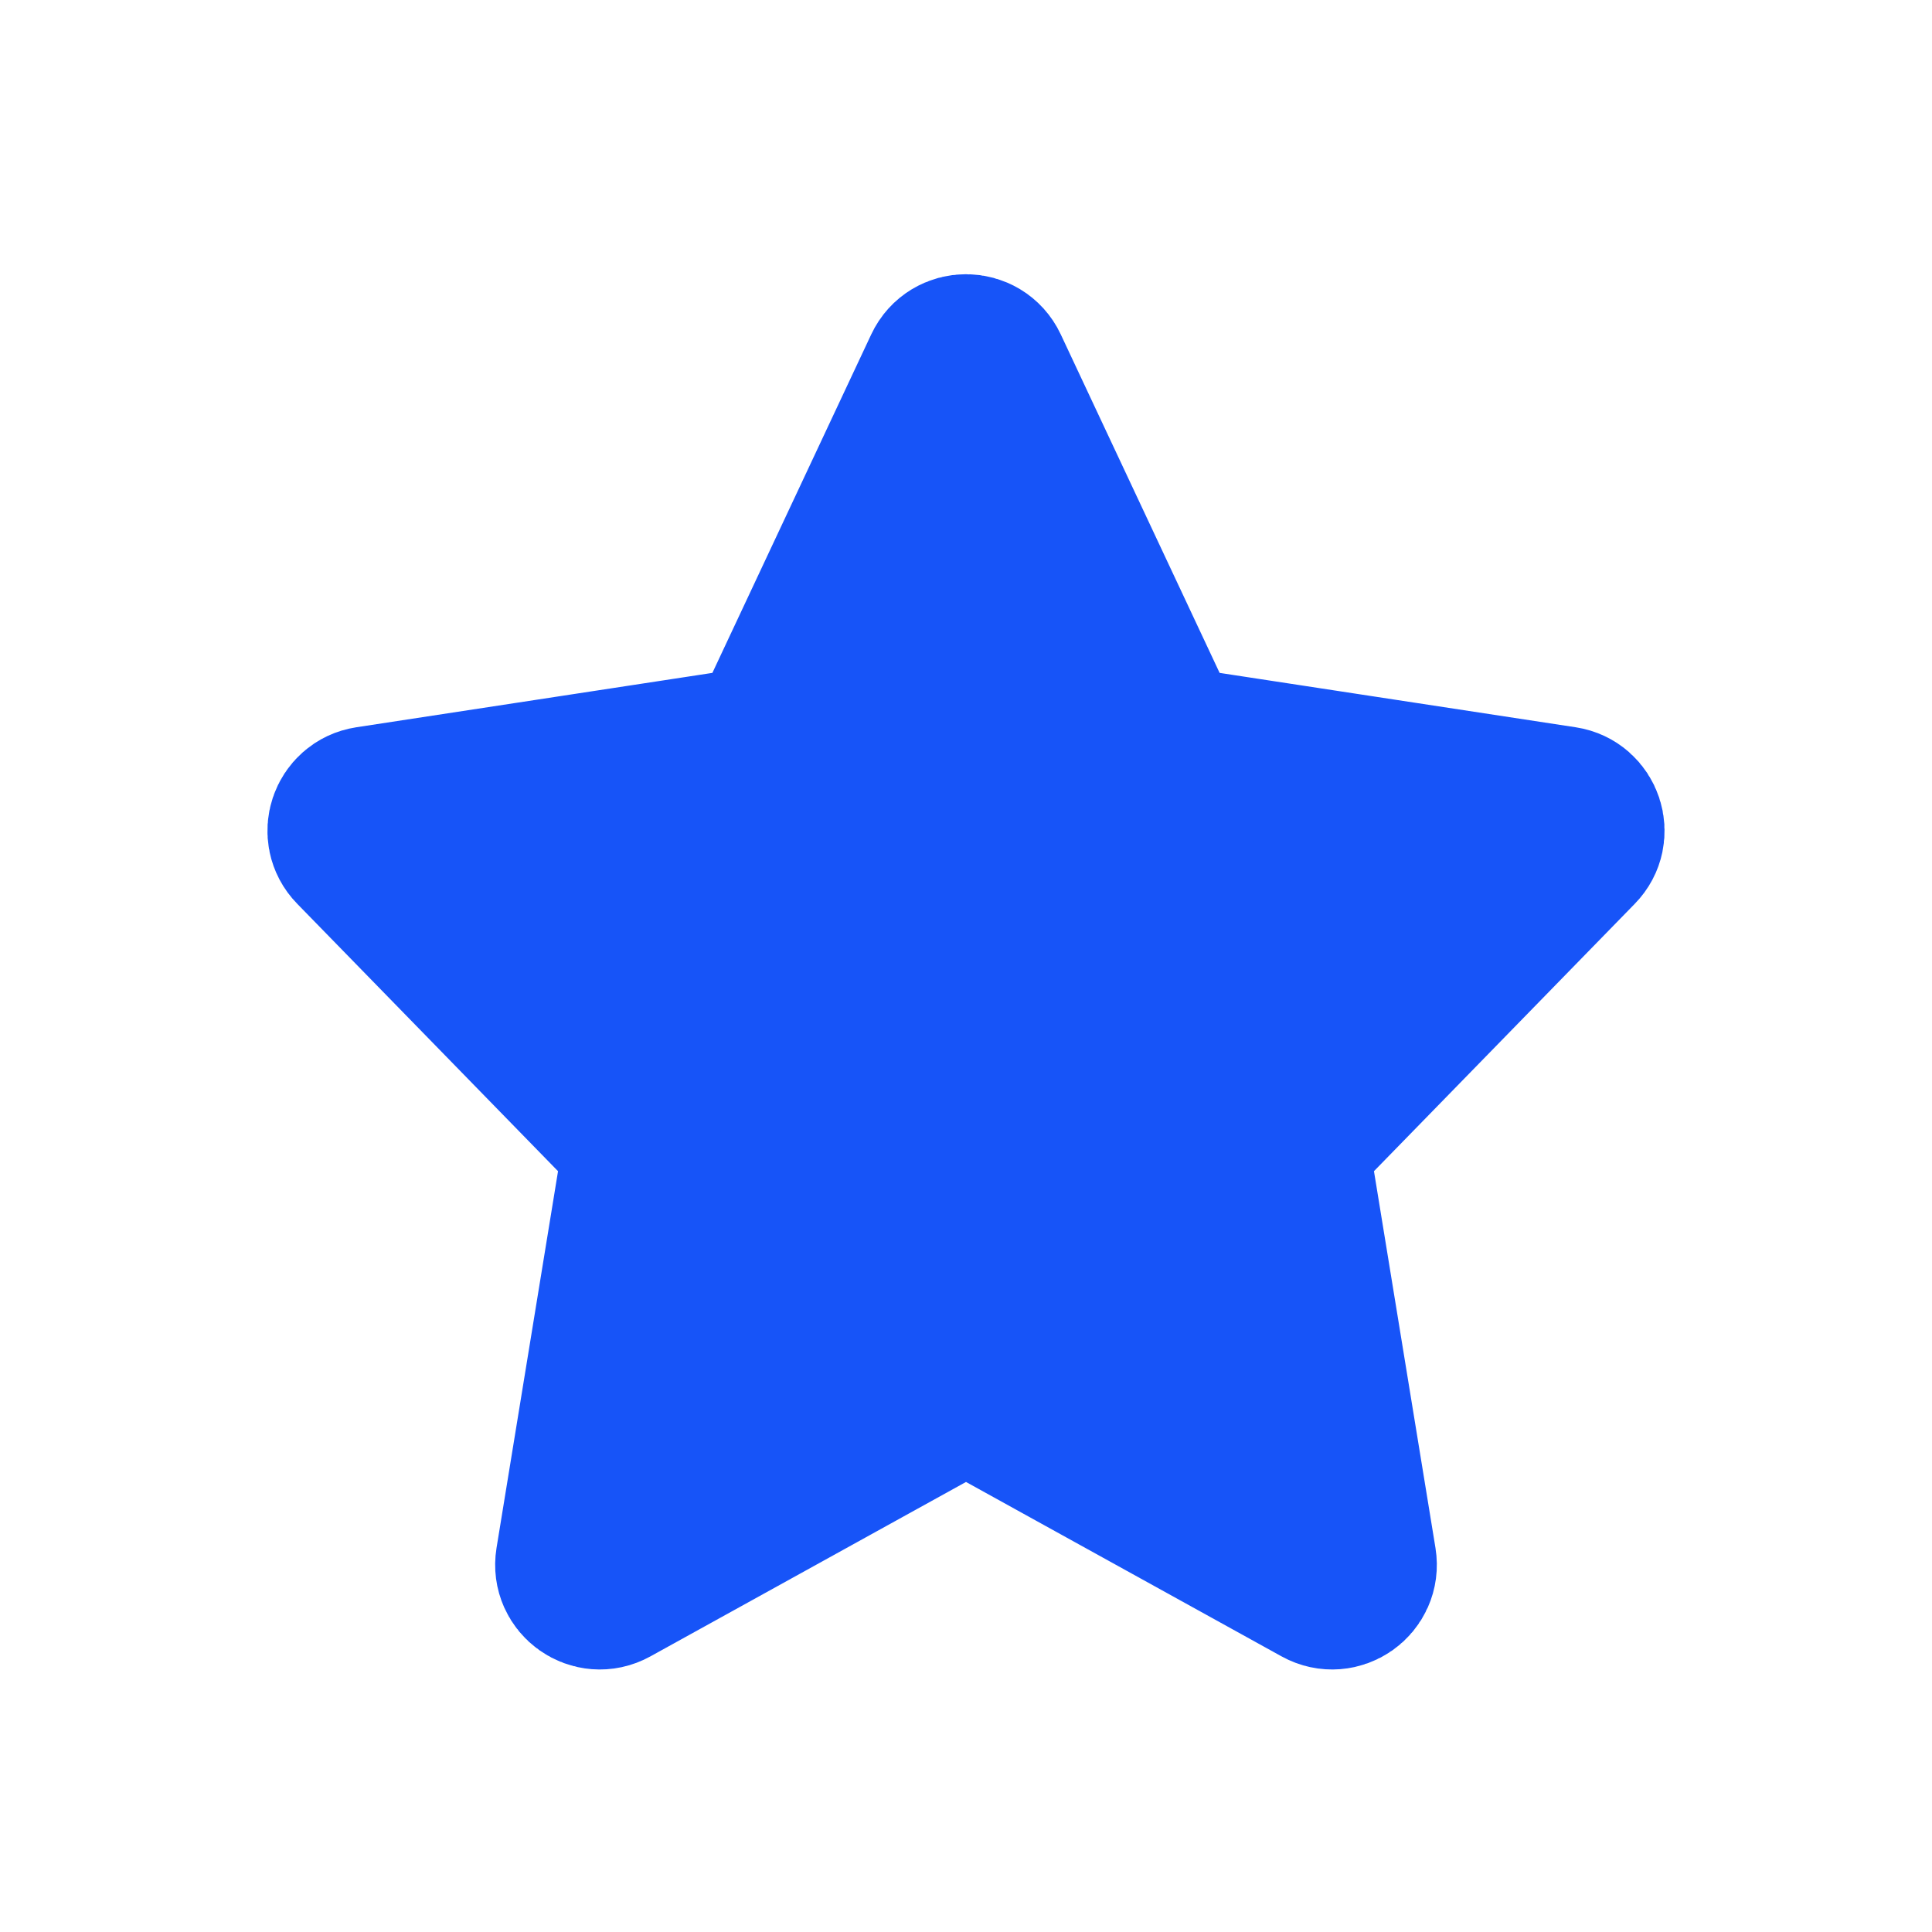<svg width="24" height="24" viewBox="0 0 24 24" fill="none" xmlns="http://www.w3.org/2000/svg">
<path d="M11.728 4.579C11.836 4.349 12.164 4.349 12.272 4.579L14.404 9.122C14.447 9.213 14.531 9.276 14.63 9.291L19.423 10.023C19.664 10.06 19.763 10.355 19.592 10.529L16.106 14.103C16.039 14.171 16.009 14.267 16.024 14.361L16.845 19.39C16.885 19.637 16.623 19.822 16.404 19.701L12.145 17.347C12.055 17.297 11.945 17.297 11.855 17.347L7.596 19.701C7.377 19.822 7.115 19.637 7.155 19.39L7.976 14.361C7.991 14.267 7.961 14.171 7.894 14.103L4.408 10.529C4.237 10.355 4.336 10.06 4.577 10.023L9.37 9.291C9.469 9.276 9.553 9.213 9.596 9.122L11.728 4.579Z" fill="#1754F8" stroke="#1754F8" stroke-width="2" stroke-linejoin="round"/>
</svg>
